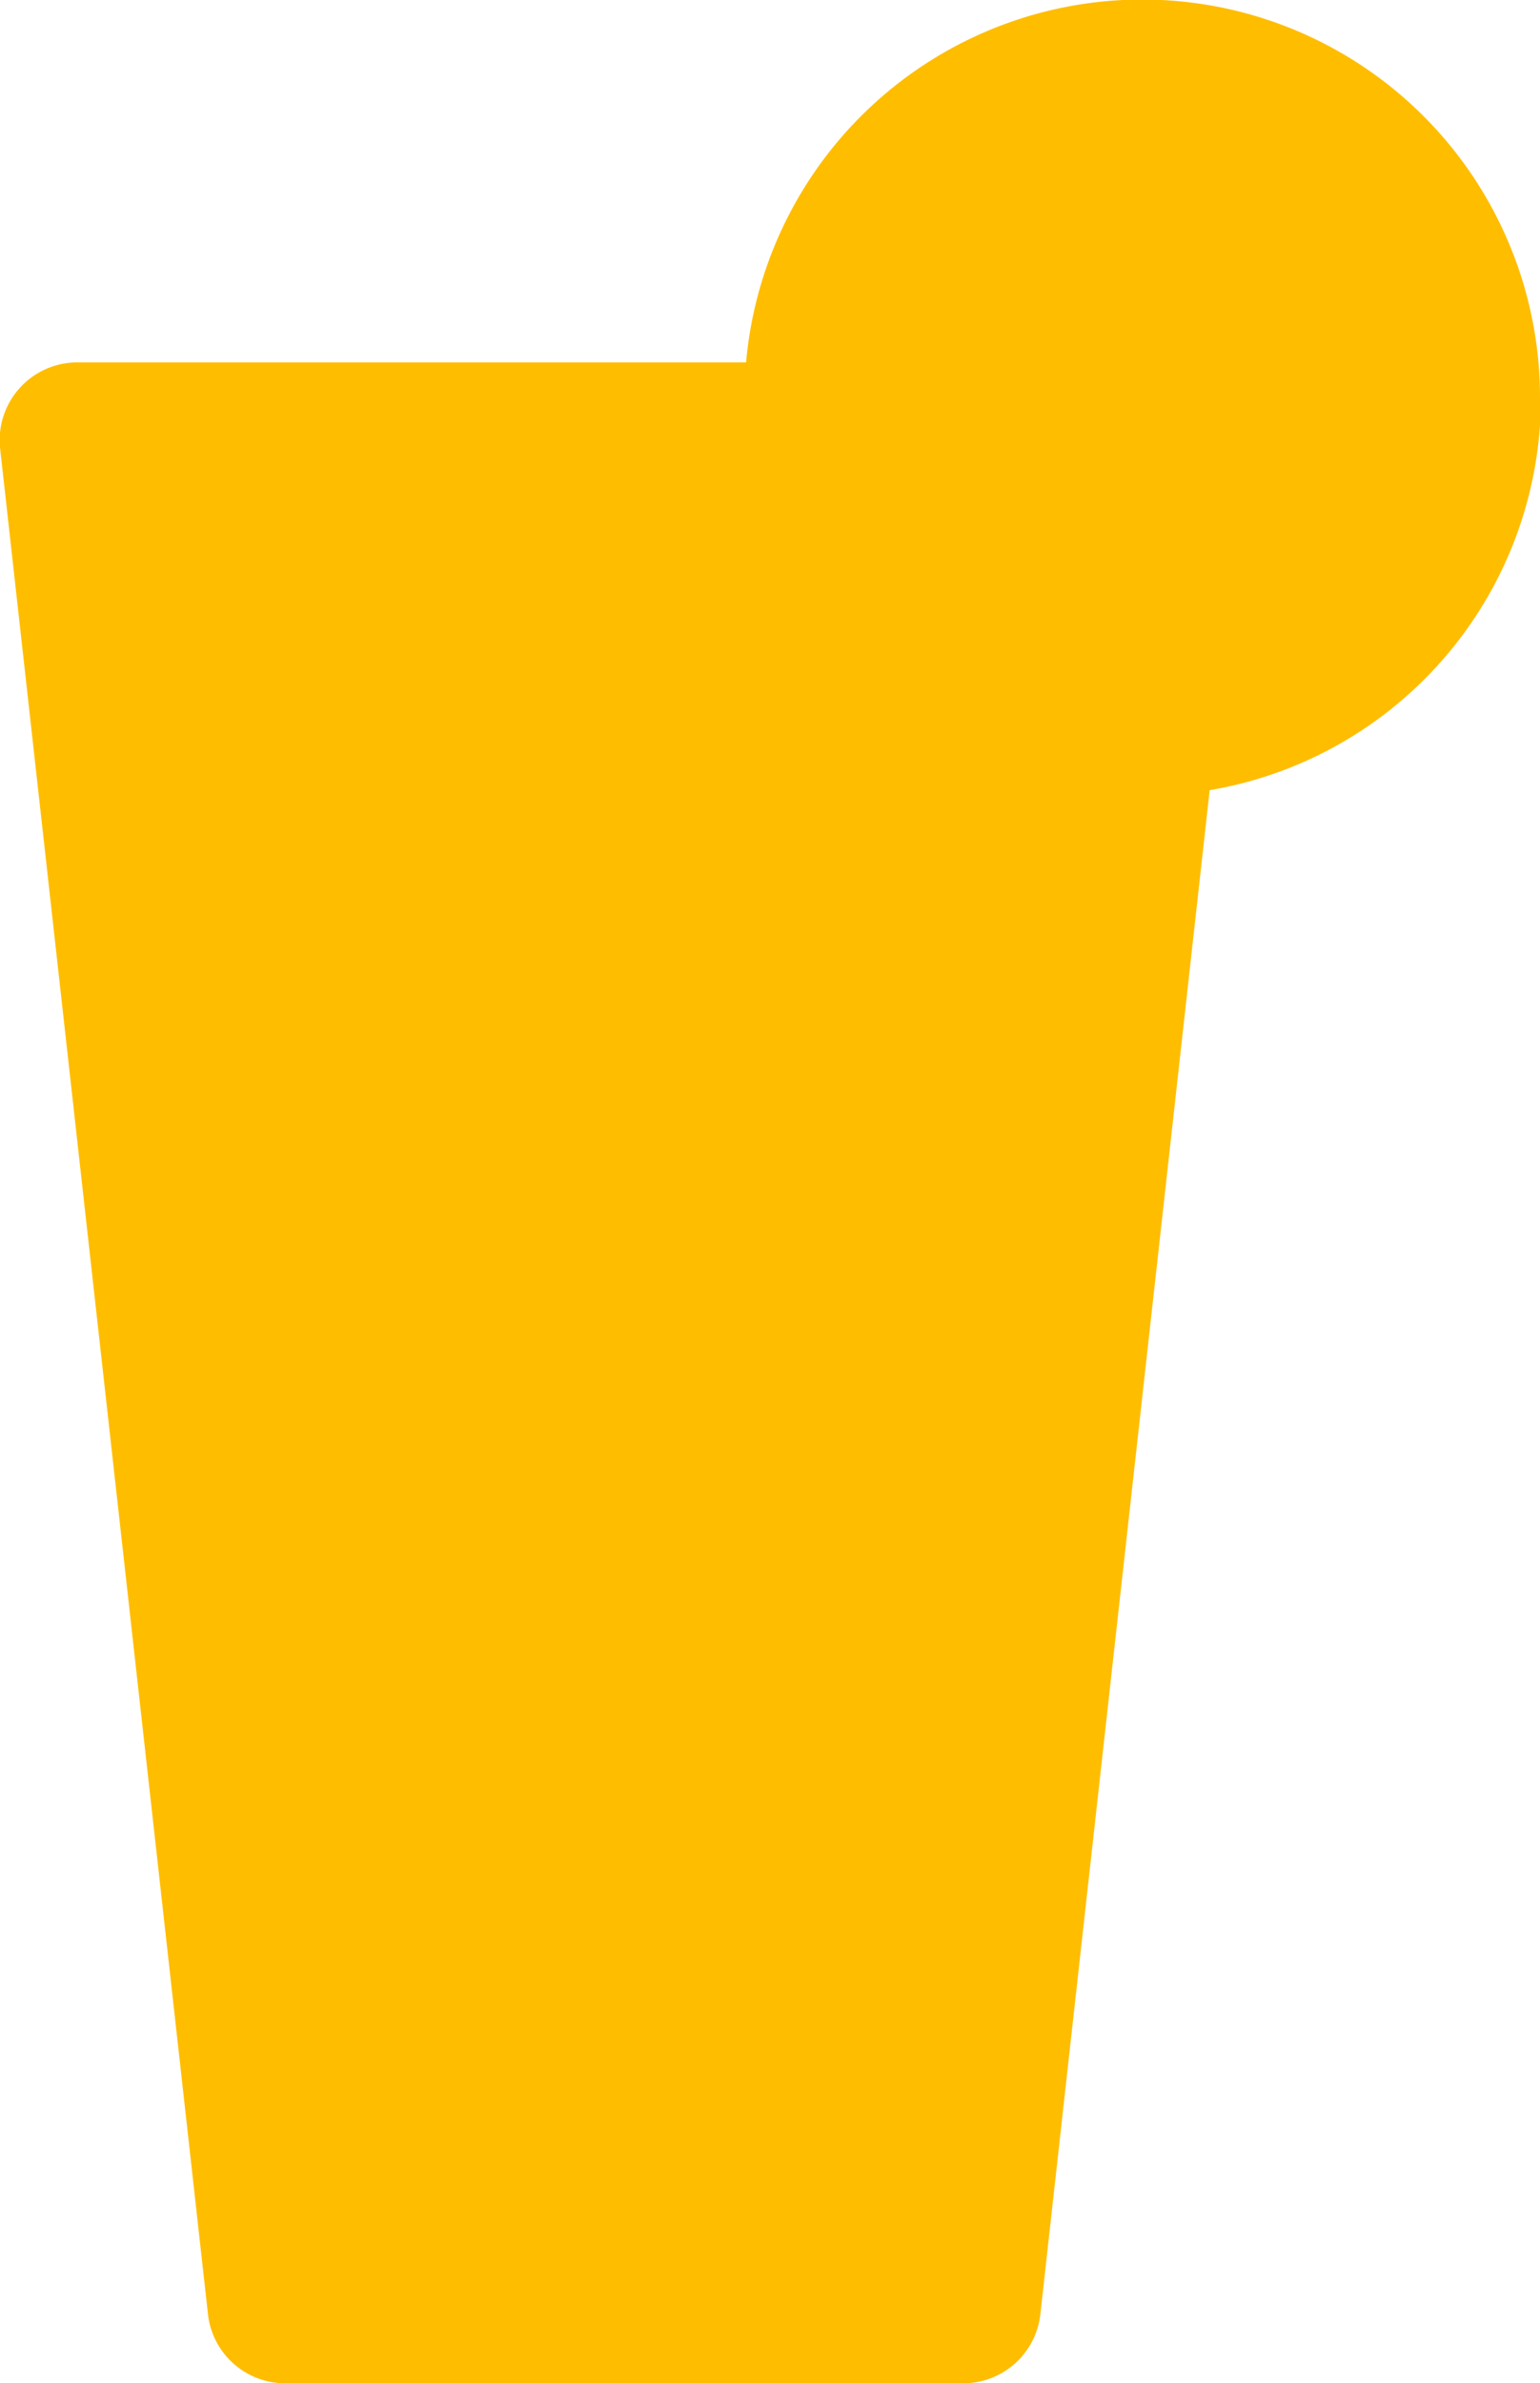 <svg id="Group_587" data-name="Group 587" xmlns="http://www.w3.org/2000/svg" width="19.832" height="30.672" viewBox="0 0 19.832 30.672">
  <path id="Path_550" data-name="Path 550" d="M237.154,631.557a5.122,5.122,0,0,0-10.224-.46h-8.606a1,1,0,0,0-1,1.112L220,656.214a1,1,0,0,0,1,.891h8.72a1,1,0,0,0,1-.891l2.18-19.612a5.12,5.12,0,0,0,4.266-5.046" transform="translate(-217.322 -626.433)" fill="#ffbd00"/>
</svg>
